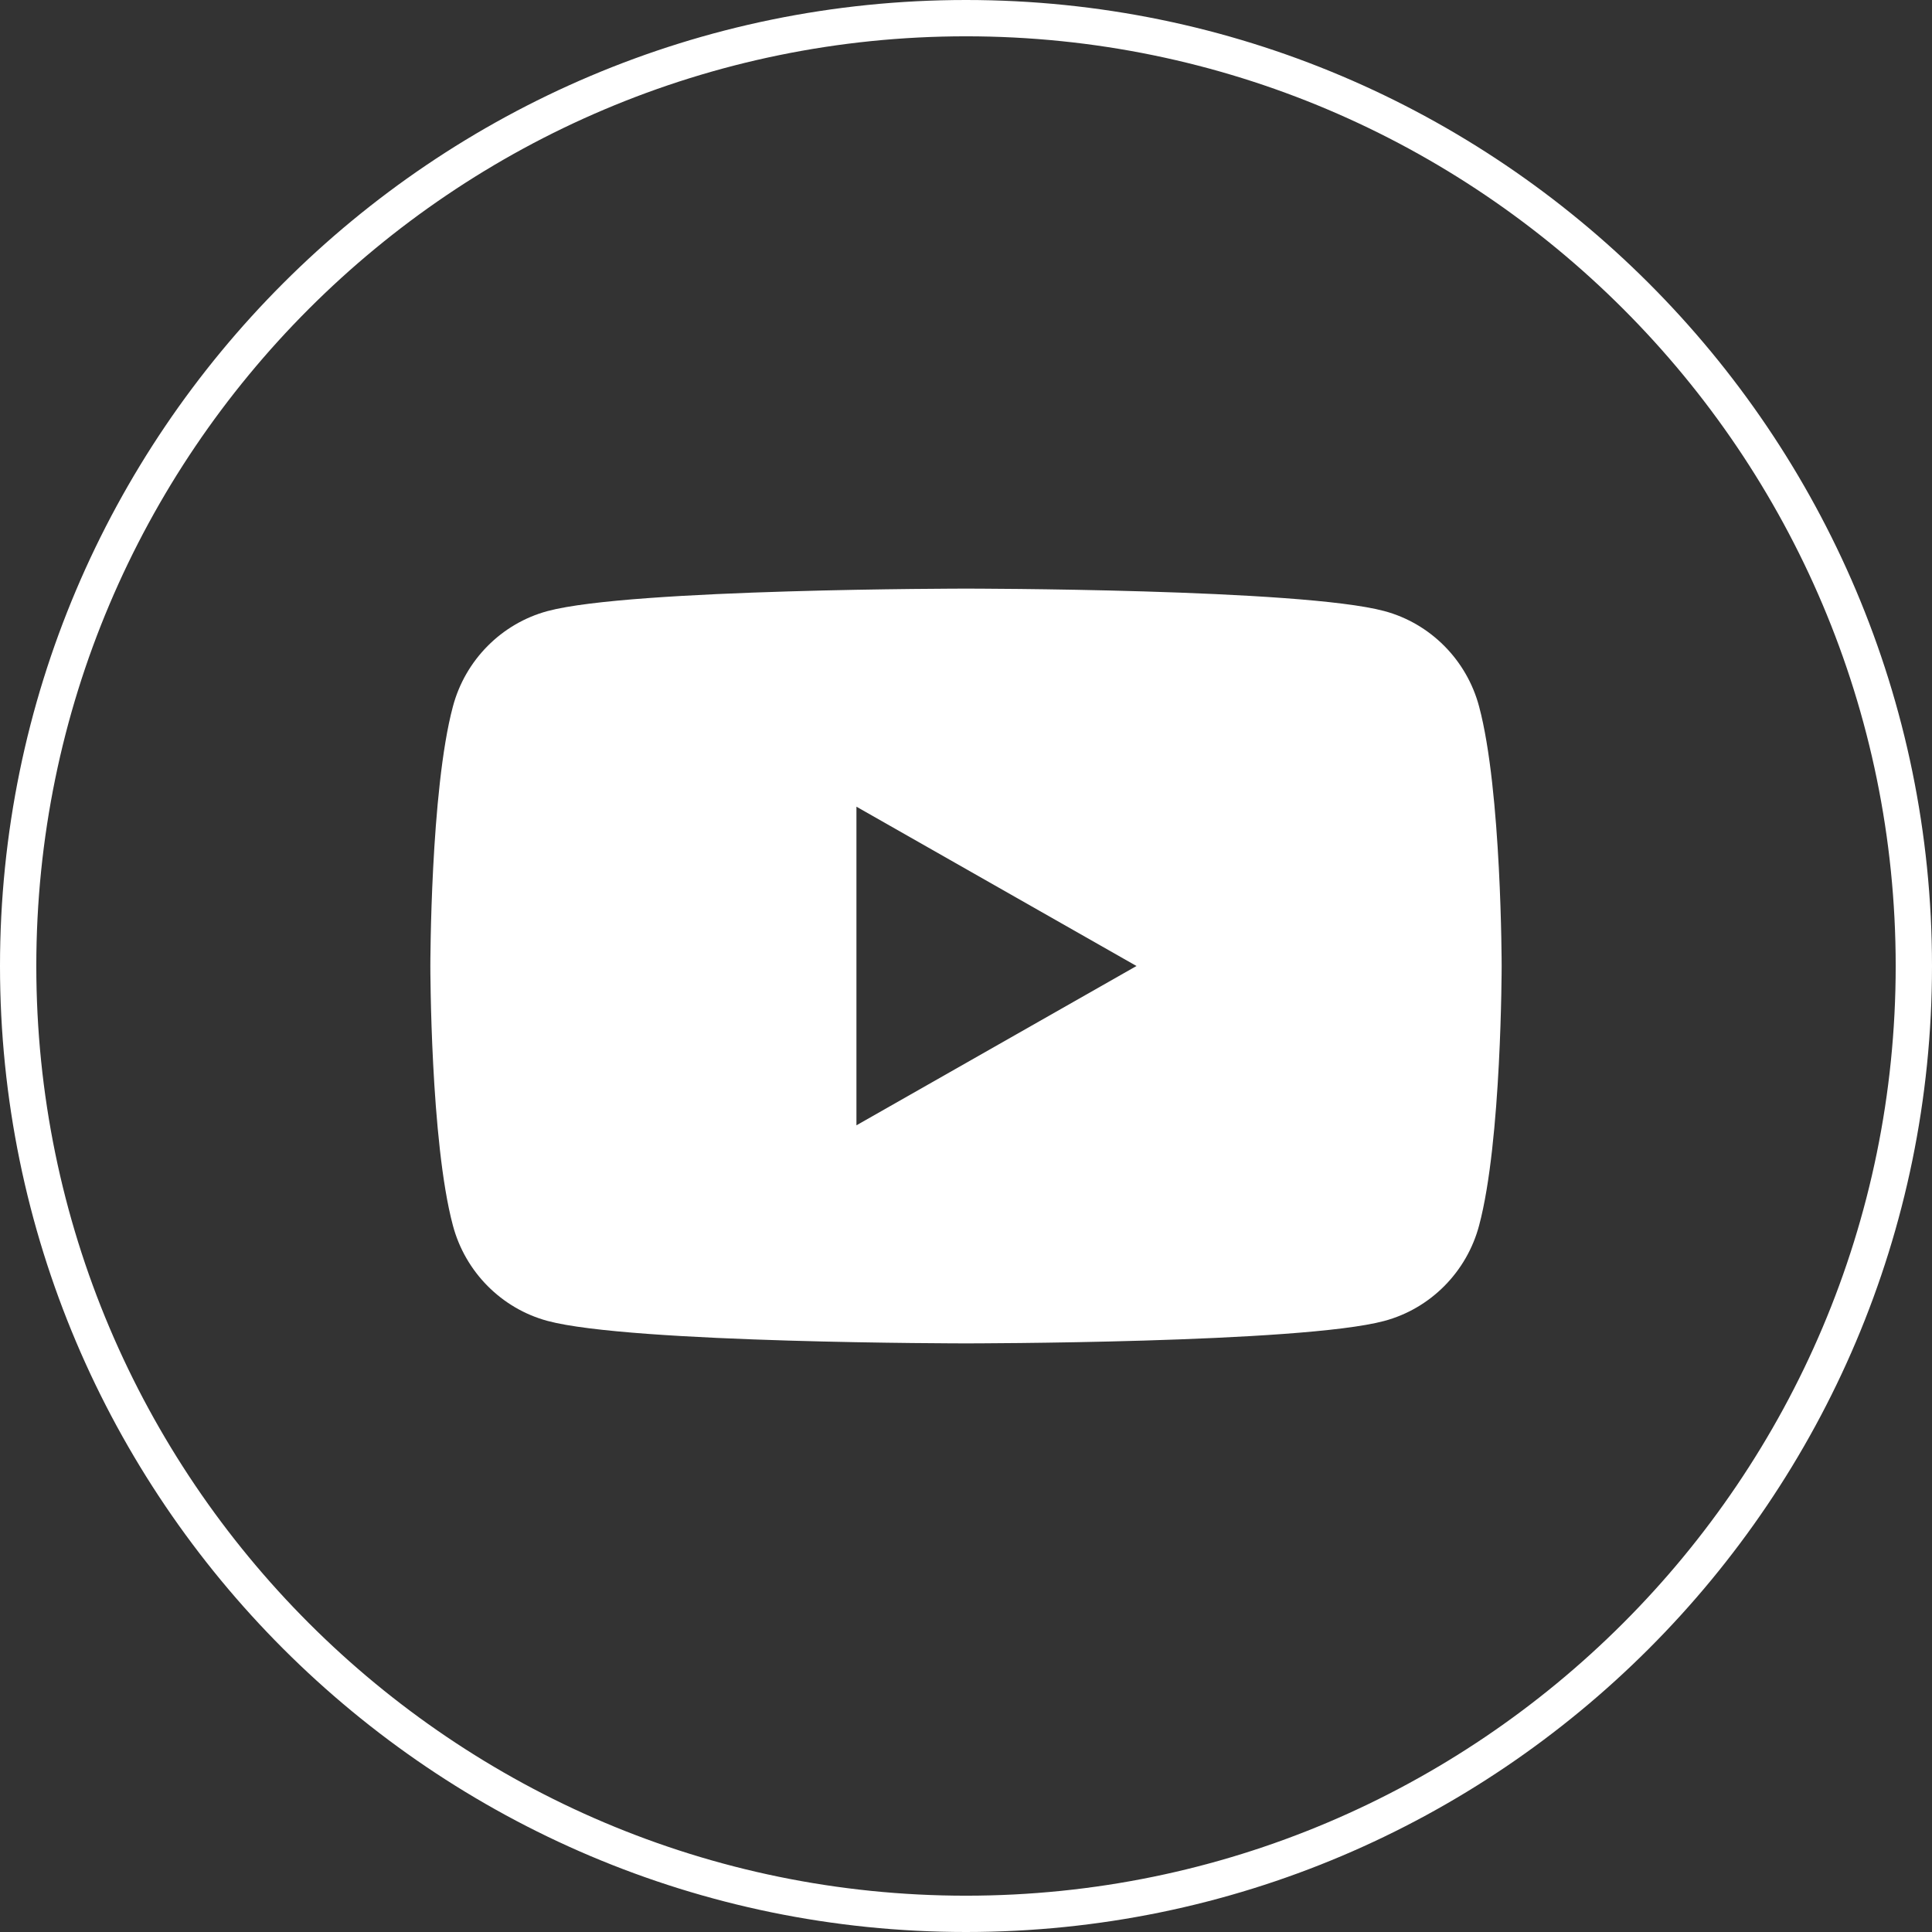 <svg width="24" height="24" viewBox="0 0 24 24" fill="none" xmlns="http://www.w3.org/2000/svg">
<rect x="0" y="0" width="24" height="24" fill="#333333" stroke="none"/>
<g clip-path="url(#clip0_4097_35793)">
<path d="M12 24C5.382 24 0 18.618 0 12C0 5.382 5.382 0 12 0C18.618 0 24 5.382 24 12C24 18.618 18.618 24 12 24ZM12 0.451C5.63 0.451 0.451 5.63 0.451 12C0.451 18.37 5.63 23.549 12 23.549C18.37 23.549 23.549 18.37 23.549 12C23.549 5.63 18.37 0.451 12 0.451Z" fill="white"/>
<path d="M18.374 8.777C18.221 8.2 17.77 7.745 17.197 7.591C16.161 7.312 12 7.312 12 7.312C12 7.312 7.839 7.312 6.802 7.591C6.23 7.745 5.779 8.2 5.626 8.777C5.346 9.823 5.346 12 5.346 12C5.346 12 5.346 14.177 5.626 15.223C5.779 15.8 6.23 16.255 6.802 16.409C7.839 16.688 12 16.688 12 16.688C12 16.688 16.161 16.688 17.197 16.409C17.77 16.255 18.221 15.8 18.374 15.223C18.654 14.177 18.654 12 18.654 12C18.654 12 18.654 9.823 18.374 8.777ZM10.639 13.979V10.021L14.118 12L10.639 13.979Z" fill="white"/>
</g>
<defs>
<clipPath id="clip0_4097_35793">
<rect width="24" height="24" fill="white"/>
</clipPath>
</defs>
</svg>
